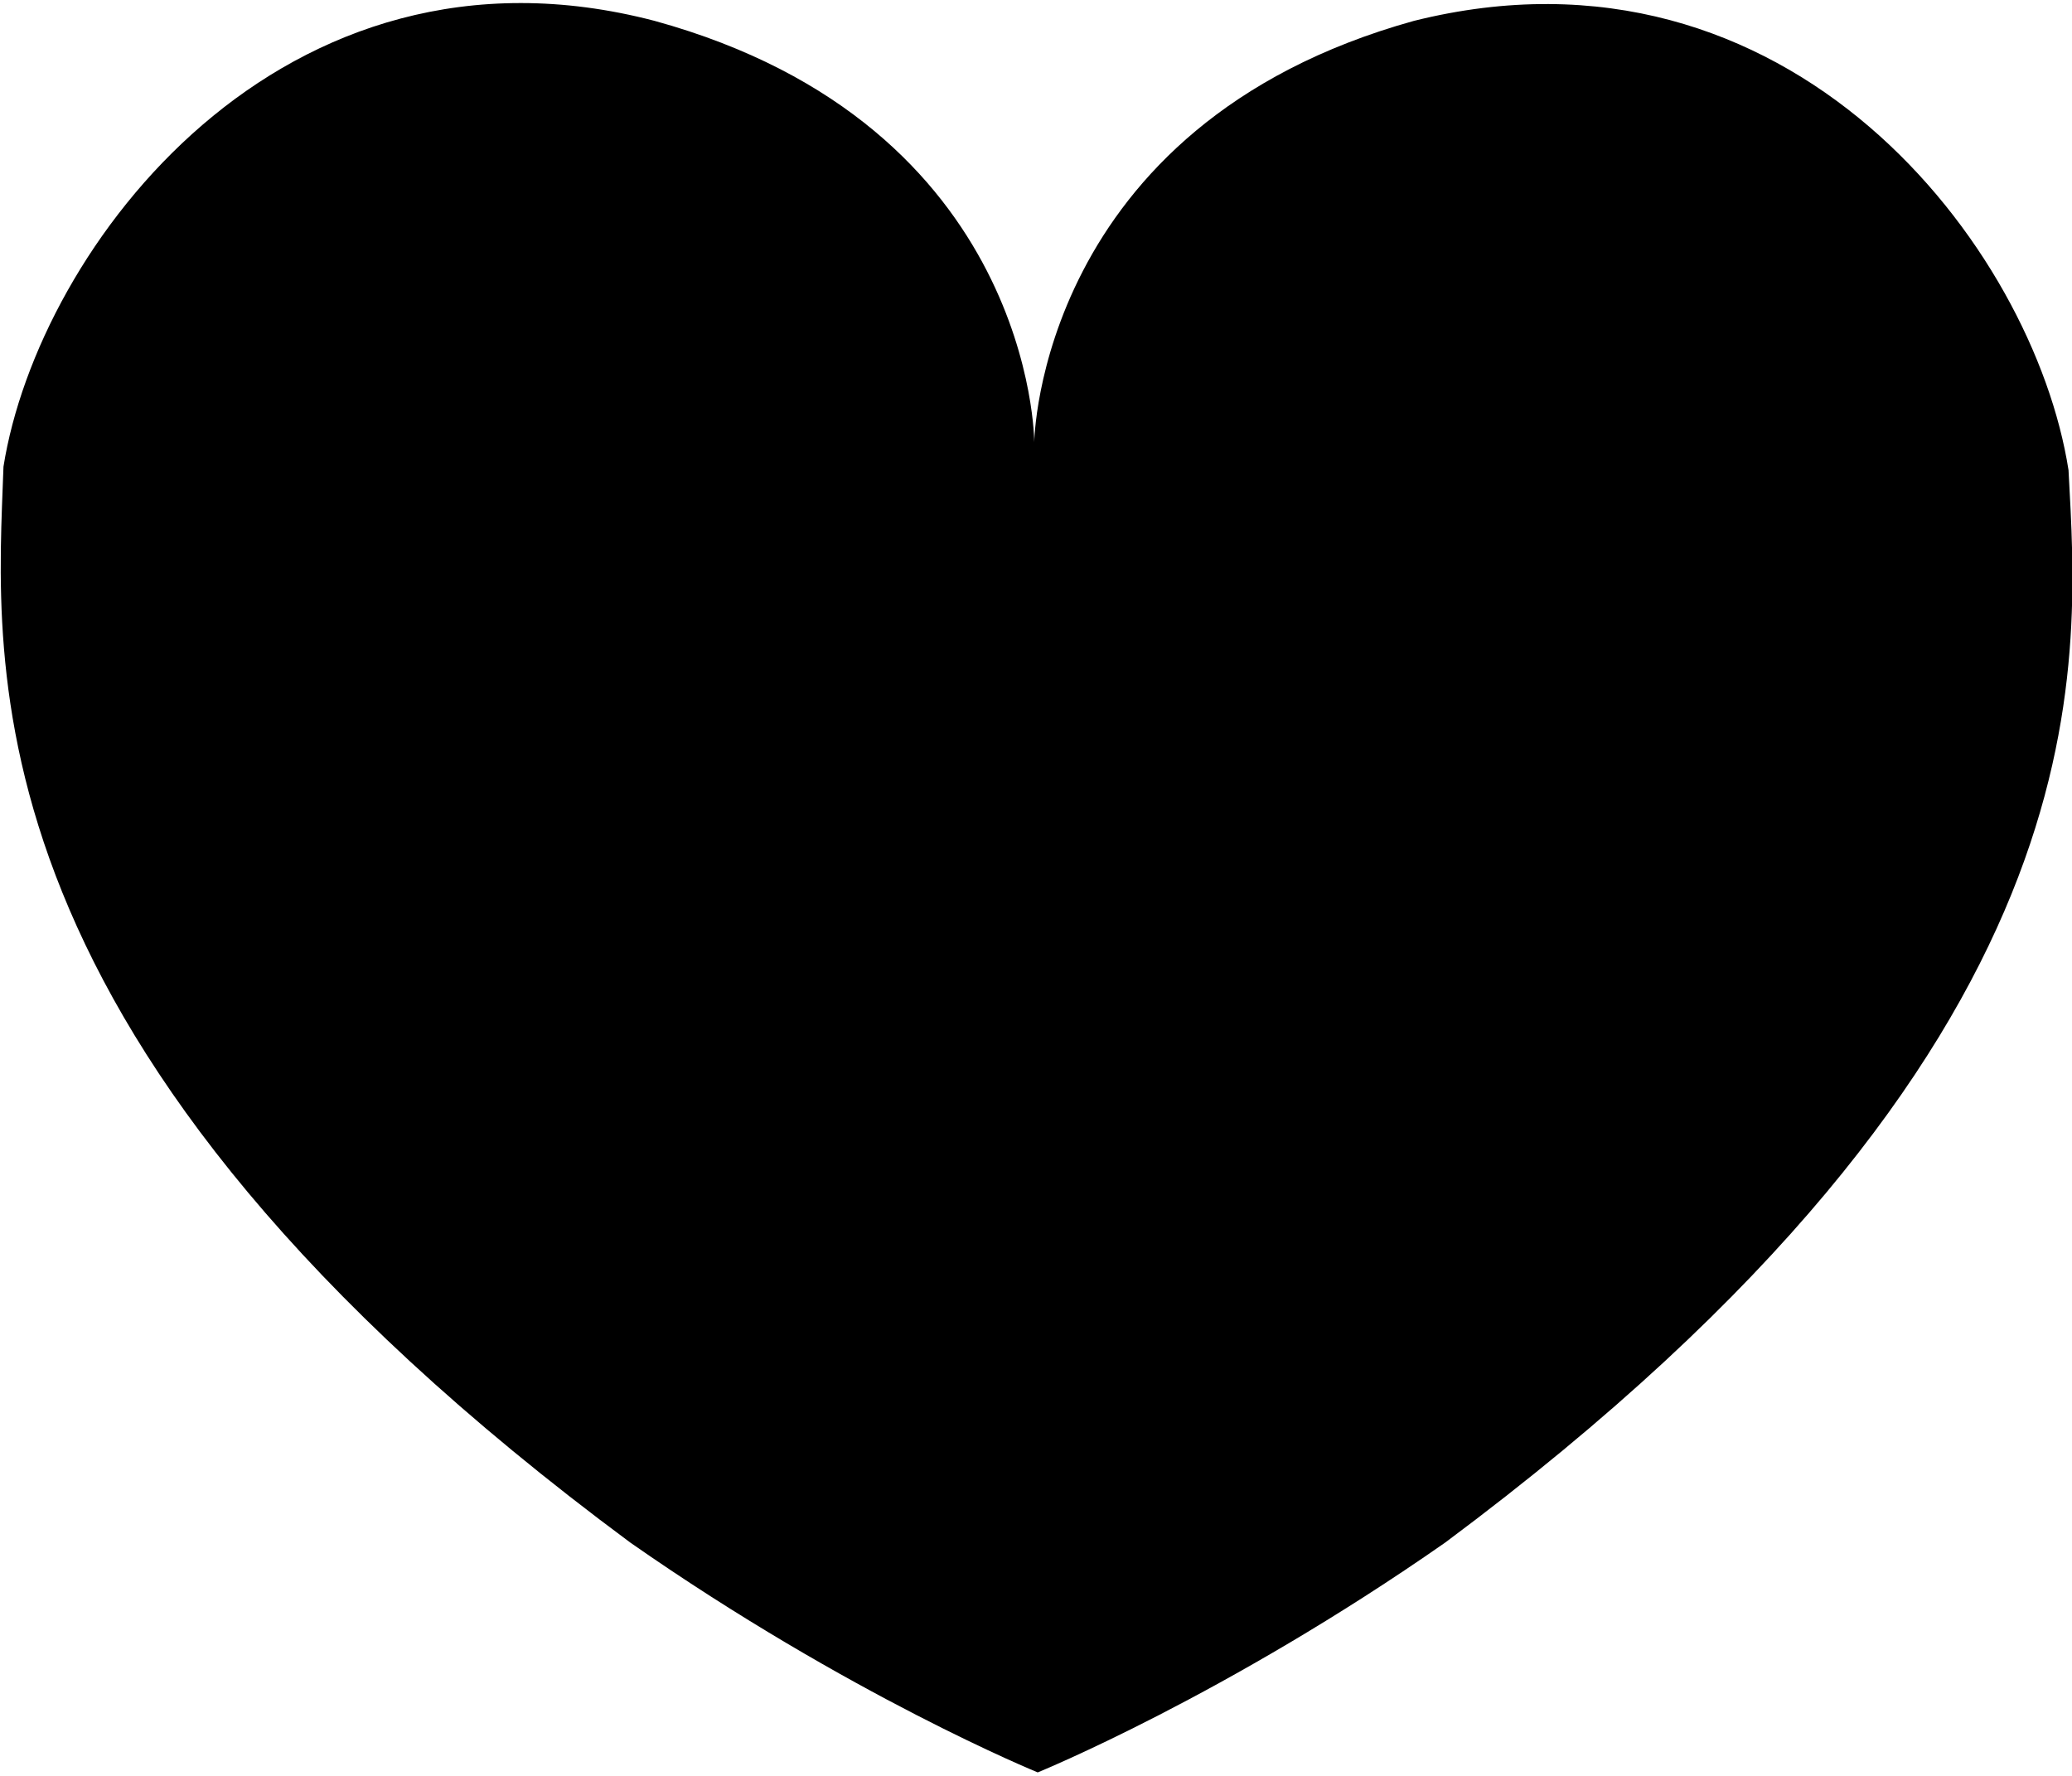 <?xml version="1.0" encoding="utf-8"?>
<svg version="1.1" id="Слой_1" xmlns="http://www.w3.org/2000/svg" xmlns:xlink="http://www.w3.org/1999/xlink" x="0px" y="0px"
	 viewBox="0 0 59.5 51" style="enable-background:new 0 0 59.5 51;" xml:space="preserve">
<path class="st1" d="M59.4,13.5c-1-6.4-8-15.6-18.8-12.9c-10.8,3-10.9,12.1-10.9,12.1v0c0,0,0-9.1-10.9-12.1
	C8.1-2.2,1.1,7.1,0.1,13.4c-0.2,5.7-1.3,16.6,18,30.9c6.3,4.4,11.7,6.6,11.7,6.6v0c0,0,5.4-2.2,11.7-6.6
	C60.7,30,59.7,19.2,59.4,13.5z"/>
</svg>
